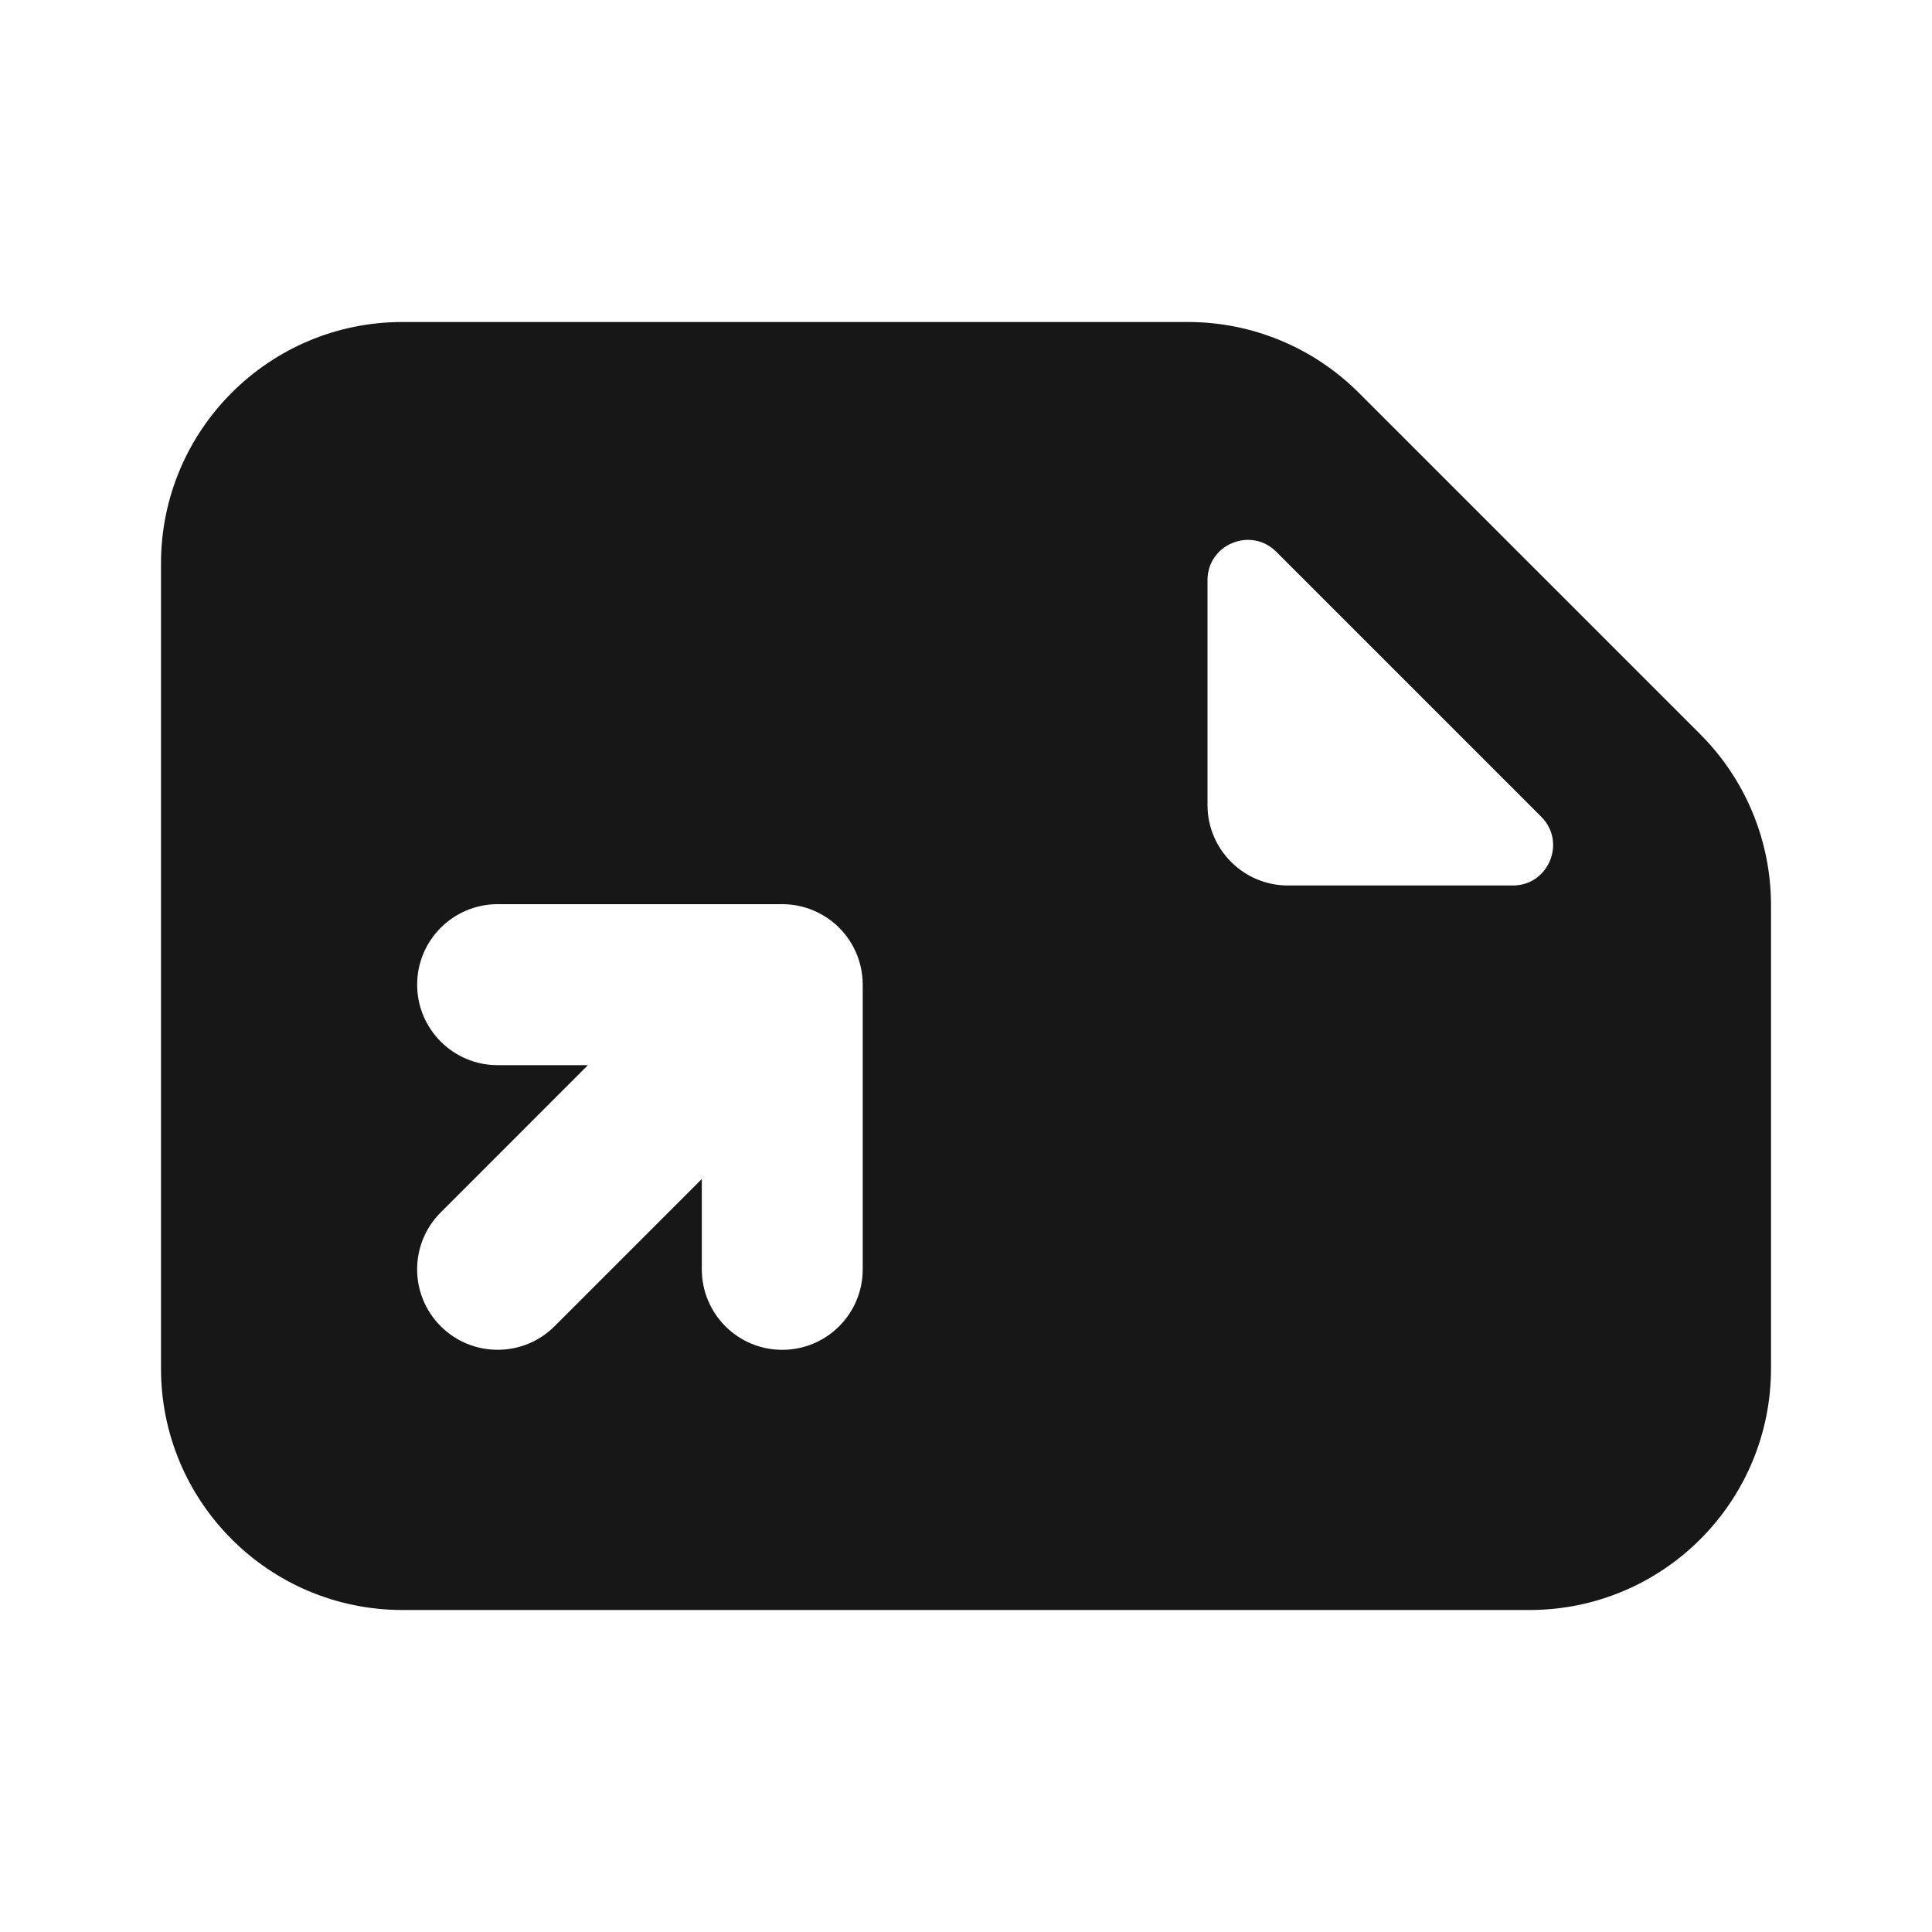 <svg width="24" height="24" viewBox="0 0 24 24" fill="none" xmlns="http://www.w3.org/2000/svg">
<path fill-rule="evenodd" clip-rule="evenodd" d="M5 20H19C20.657 20 22 18.657 22 17V11.243C22 10.447 21.684 9.684 21.121 9.121L16.879 4.879C16.316 4.316 15.553 4 14.757 4H5C3.343 4 2 5.343 2 7V17C2 18.657 3.343 20 5 20ZM15 10C15 10.552 15.448 11 16 11H18.793C19.238 11 19.461 10.461 19.146 10.146L15.854 6.854C15.539 6.539 15 6.762 15 7.207V10ZM5.475 16.475C5.084 16.084 5.084 15.451 5.475 15.061L7.303 13.232H6.182C5.63 13.232 5.182 12.784 5.182 12.232C5.182 11.68 5.63 11.232 6.182 11.232L9.718 11.232C9.983 11.232 10.237 11.338 10.425 11.525C10.612 11.713 10.717 11.967 10.717 12.233V15.768C10.717 16.32 10.27 16.768 9.718 16.768C9.165 16.768 8.718 16.32 8.718 15.768V14.646L6.889 16.475C6.499 16.865 5.865 16.865 5.475 16.475Z" fill="#171717"/>
</svg>
